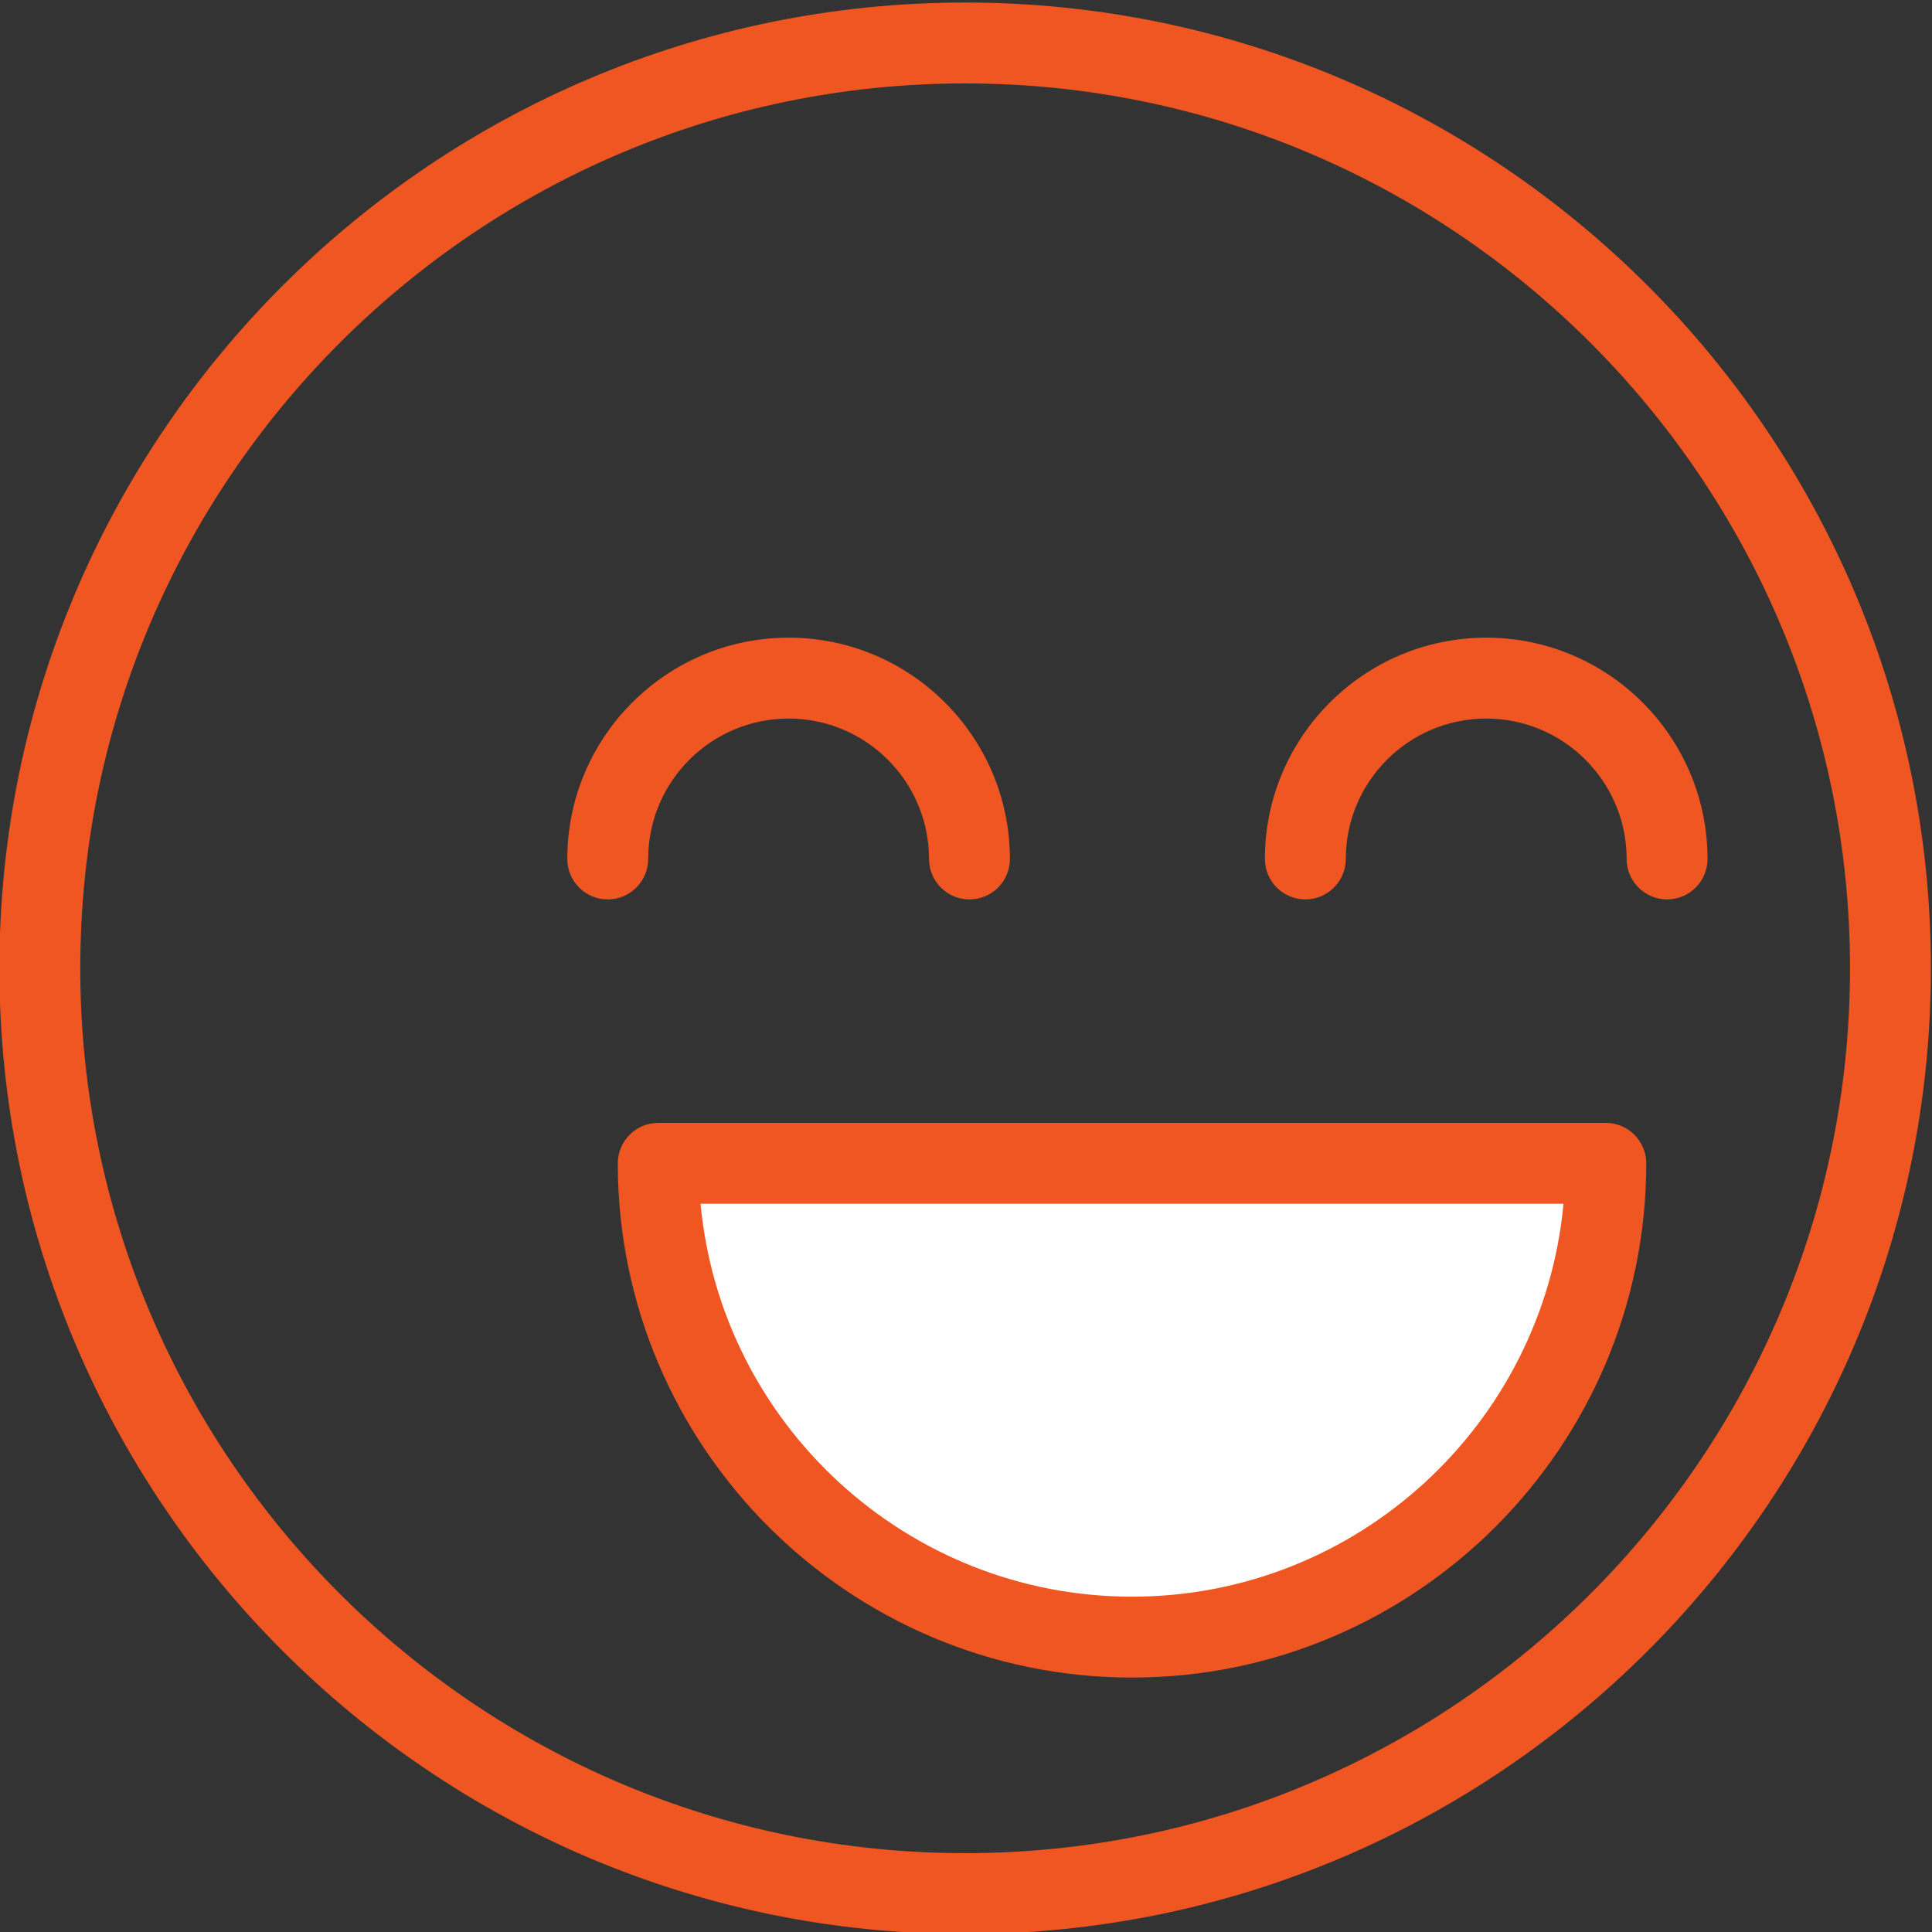 <?xml version="1.0" encoding="UTF-8" standalone="no"?>
<svg
   xmlns:dc="http://purl.org/dc/elements/1.1/"
   xmlns:cc="http://creativecommons.org/ns#"
   xmlns:rdf="http://www.w3.org/1999/02/22-rdf-syntax-ns#"
   xmlns:svg="http://www.w3.org/2000/svg"
   xmlns="http://www.w3.org/2000/svg"
   viewBox="0 0 127.349 127.349"
   height="127.349"
   width="127.349"
   xml:space="preserve"
   id="svg2"
   version="1.1"><rect x="0" y="0" width="127.349" height="127.349" fill="#333333" stroke="none"/><defs
     id="defs6"><clipPath
       id="clipPath18"
       clipPathUnits="userSpaceOnUse"><path
         id="path16"
         d="M 0,595.28 H 841.89 V 0 H 0 Z" /></clipPath></defs><g
     transform="matrix(1.333,0,0,-1.333,-161.323,662.825)"
     id="g10"><g
       transform="translate(168.748,493.118)"
       id="g20"><path
         id="path22"
         style="fill:#ef5622;fill-opacity:1;fill-rule:nonzero;stroke:none"
         d="m 0,0 c -24.127,0 -43.756,-19.629 -43.756,-43.756 0,-24.127 19.629,-43.756 43.756,-43.756 24.127,0 43.756,19.629 43.756,43.756 C 43.756,-19.629 24.127,0 0,0 m 0,-91.512 c -26.333,0 -47.756,21.423 -47.756,47.756 C -47.756,-17.423 -26.333,4 0,4 26.333,4 47.756,-17.423 47.756,-43.756 47.756,-70.089 26.333,-91.512 0,-91.512" /></g><g
       transform="translate(200.428,439.718)"
       id="g24"><path
         id="path26"
         style="fill:#ffffff;fill-opacity:1;fill-rule:nonzero;stroke:none"
         d="m 0,0 c 0,-12.939 -10.489,-23.428 -23.428,-23.428 -12.939,0 -23.428,10.489 -23.428,23.428 z" /></g><g
       transform="translate(155.665,437.717)"
       id="g28"><path
         id="path30"
         style="fill:#ef5622;fill-opacity:1;fill-rule:nonzero;stroke:none"
         d="m 0,0 c 1.012,-10.881 10.194,-19.428 21.335,-19.428 11.142,0 20.324,8.547 21.336,19.428 z m 21.335,-23.428 c -14.021,0 -25.428,11.407 -25.428,25.428 0,1.104 0.896,2 2,2 h 46.857 c 1.104,0 2,-0.896 2,-2 0,-14.021 -11.408,-25.428 -25.429,-25.428" /></g><g
       transform="translate(168.962,452.768)"
       id="g32"><path
         id="path34"
         style="fill:#ef5622;fill-opacity:1;fill-rule:nonzero;stroke:none"
         d="m 0,0 c -1.104,0 -2,0.896 -2,2 0,3.829 -3.115,6.943 -6.943,6.943 -3.829,0 -6.944,-3.114 -6.944,-6.943 0,-1.104 -0.896,-2 -2,-2 -1.105,0 -2,0.896 -2,2 0,6.034 4.909,10.943 10.944,10.943 C -2.909,12.943 2,8.034 2,2 2,0.896 1.104,0 0,0" /></g><g
       transform="translate(203.458,452.768)"
       id="g36"><path
         id="path38"
         style="fill:#ef5622;fill-opacity:1;fill-rule:nonzero;stroke:none"
         d="m 0,0 c -1.104,0 -2,0.896 -2,2 0,3.829 -3.115,6.943 -6.943,6.943 -3.829,0 -6.944,-3.114 -6.944,-6.943 0,-1.104 -0.896,-2 -2,-2 -1.105,0 -2,0.896 -2,2 0,6.034 4.909,10.943 10.944,10.943 C -2.909,12.943 2,8.034 2,2 2,0.896 1.104,0 0,0" /></g><g
       id="g1186"><g
         id="g40"
         transform="translate(615.364,492.883)"><path
           d="m 0,0 c -24.017,0 -43.555,-19.539 -43.555,-43.554 0,-24.016 19.538,-43.554 43.555,-43.554 24.016,0 43.554,19.538 43.554,43.554 C 43.554,-19.539 24.016,0 0,0 m 0,-91.108 c -26.222,0 -47.555,21.333 -47.555,47.554 C -47.555,-17.333 -26.222,4 0,4 26.222,4 47.554,-17.333 47.554,-43.554 47.554,-69.775 26.222,-91.108 0,-91.108"
           style="fill:#50544d;fill-opacity:1;fill-rule:nonzero;stroke:none"
           id="path42" /></g><g
         id="g44"
         transform="translate(587.695,425.017)"><path
           d="M 0,0 H 40.763 C 39.754,10.357 30.998,18.479 20.382,18.479 9.765,18.479 1.009,10.357 0,0 M 42.859,-4 H -2.097 c -1.104,0 -2,0.896 -2,2 0,13.498 10.982,24.479 24.479,24.479 13.497,0 24.477,-10.981 24.477,-24.479 0,-1.104 -0.895,-2 -2,-2"
           style="fill:#50544d;fill-opacity:1;fill-rule:nonzero;stroke:none"
           id="path46" /></g><g
         id="g48"
         transform="translate(596.278,451.942)"><path
           d="m 0,0 c -1.104,0 -2,0.896 -2,2 0,3.629 -2.952,6.581 -6.581,6.581 -3.629,0 -6.581,-2.952 -6.581,-6.581 0,-1.104 -0.896,-2 -2,-2 -1.105,0 -2,0.896 -2,2 0,5.834 4.747,10.581 10.581,10.581 C -2.747,12.581 2,7.834 2,2 2,0.896 1.104,0 0,0"
           style="fill:#50544d;fill-opacity:1;fill-rule:nonzero;stroke:none"
           id="path50" /></g><g
         id="g52"
         transform="translate(629.377,451.942)"><path
           d="m 0,0 c -1.104,0 -2,0.896 -2,2 0,3.629 -2.952,6.581 -6.581,6.581 -3.629,0 -6.581,-2.952 -6.581,-6.581 0,-1.104 -0.896,-2 -2,-2 -1.105,0 -2,0.896 -2,2 0,5.834 4.747,10.581 10.581,10.581 C -2.747,12.581 2,7.834 2,2 2,0.896 1.104,0 0,0"
           style="fill:#50544d;fill-opacity:1;fill-rule:nonzero;stroke:none"
           id="path54" /></g></g><g
       transform="translate(505.549,493.785)"
       id="g56"><path
         id="path58"
         style="fill:#606fbf;fill-opacity:1;fill-rule:nonzero;stroke:none"
         d="m 0,0 c -24.016,0 -43.554,-19.538 -43.554,-43.554 0,-24.015 19.538,-43.554 43.554,-43.554 24.017,0 43.555,19.539 43.555,43.554 C 43.555,-19.538 24.017,0 0,0 m 0,-91.108 c -26.222,0 -47.554,21.333 -47.554,47.554 C -47.554,-17.333 -26.222,4 0,4 26.222,4 47.555,-17.333 47.555,-43.554 47.555,-69.775 26.222,-91.108 0,-91.108" /></g><g
       transform="translate(471.115,457.244)"
       id="g60"><path
         id="path62"
         style="fill:#606fbf;fill-opacity:1;fill-rule:nonzero;stroke:none"
         d="m 0,0 c -0.26,0 -0.523,0.051 -0.778,0.158 -1.017,0.431 -1.493,1.604 -1.063,2.621 1.735,4.103 5.735,6.754 10.19,6.754 4.434,0 8.426,-2.634 10.171,-6.711 C 18.954,1.806 18.482,0.631 17.467,0.196 16.454,-0.238 15.275,0.233 14.842,1.249 13.729,3.852 11.18,5.533 8.349,5.533 5.504,5.533 2.95,3.841 1.843,1.222 1.521,0.458 0.779,0 0,0" /></g><g
       transform="translate(499.595,457.244)"
       id="g64"><path
         id="path66"
         style="fill:#606fbf;fill-opacity:1;fill-rule:nonzero;stroke:none"
         d="m 0,0 c -0.26,0 -0.523,0.051 -0.778,0.158 -1.017,0.431 -1.493,1.604 -1.063,2.621 1.735,4.103 5.735,6.754 10.19,6.754 4.433,0 8.425,-2.634 10.171,-6.711 C 18.954,1.807 18.483,0.631 17.468,0.196 16.452,-0.236 15.276,0.233 14.842,1.248 13.728,3.851 11.179,5.533 8.349,5.533 5.504,5.533 2.95,3.841 1.843,1.222 1.521,0.458 0.779,0 0,0" /></g><g
       transform="translate(477.701,422.235)"
       id="g68"><path
         id="path70"
         style="fill:#606fbf;fill-opacity:1;fill-rule:nonzero;stroke:none"
         d="m 0,0 c -0.17,0 -0.344,0.022 -0.517,0.068 -1.067,0.285 -1.701,1.381 -1.417,2.448 1.998,7.489 7.616,13.3 15.027,15.543 11.712,3.545 24.133,-3.1 27.679,-14.816 C 41.093,2.186 40.495,1.069 39.438,0.75 38.387,0.43 37.265,1.027 36.944,2.084 34.035,11.689 23.857,17.141 14.251,14.231 8.176,12.392 3.57,7.627 1.932,1.485 1.692,0.59 0.884,0 0,0" /></g><g
       transform="translate(282,493.118)"
       id="g72"><path
         id="path74"
         style="fill:#eba34d;fill-opacity:1;fill-rule:nonzero;stroke:none"
         d="m 0,0 c -24.127,0 -43.756,-19.629 -43.756,-43.756 0,-24.127 19.629,-43.756 43.756,-43.756 24.127,0 43.756,19.629 43.756,43.756 C 43.756,-19.629 24.127,0 0,0 m 0,-91.512 c -26.333,0 -47.756,21.423 -47.756,47.756 C -47.756,-17.423 -26.333,4 0,4 26.333,4 47.756,-17.423 47.756,-43.756 47.756,-70.089 26.333,-91.512 0,-91.512" /></g><g
       transform="translate(304.848,452.503)"
       id="g76"><path
         id="path78"
         style="fill:#eba34d;fill-opacity:1;fill-rule:nonzero;stroke:none"
         d="m 0,0 c -5.989,0 -10.861,4.872 -10.861,10.861 0,1.104 0.896,2 2,2 1.105,0 2,-0.896 2,-2 C -6.861,7.078 -3.783,4 0,4 c 3.783,0 6.861,3.078 6.861,6.861 0,1.104 0.895,2 2,2 1.104,0 2,-0.896 2,-2 C 10.861,4.872 5.989,0 0,0" /></g><g
       transform="translate(270.67,452.503)"
       id="g80"><path
         id="path82"
         style="fill:#eba34d;fill-opacity:1;fill-rule:nonzero;stroke:none"
         d="m 0,0 c -5.989,0 -10.861,4.872 -10.861,10.861 0,1.104 0.896,2 2,2 1.105,0 2,-0.896 2,-2 C -6.861,7.078 -3.783,4 0,4 c 3.783,0 6.861,3.078 6.861,6.861 0,1.104 0.895,2 2,2 1.104,0 2,-0.896 2,-2 C 10.861,4.872 5.989,0 0,0" /></g><g
       transform="translate(285.11,415.619)"
       id="g84"><path
         id="path86"
         style="fill:#eba34d;fill-opacity:1;fill-rule:nonzero;stroke:none"
         d="m 0,0 c -10.707,0 -20.062,7.929 -21.545,18.827 -0.149,1.094 0.618,2.103 1.712,2.252 1.096,0.146 2.103,-0.619 2.252,-1.713 1.319,-9.702 10.286,-16.525 19.989,-15.202 6.137,0.835 11.309,4.715 13.835,10.379 0.451,1.009 1.635,1.462 2.641,1.013 1.009,-0.45 1.462,-1.633 1.012,-2.641 C 16.803,5.976 10.467,1.223 2.947,0.2 1.958,0.066 0.972,0 0,0" /></g><g
       transform="translate(262.389,432.99)"
       id="g88"><path
         id="path90"
         style="fill:#eba34d;fill-opacity:1;fill-rule:nonzero;stroke:none"
         d="M 0,0 C -1.27,0 -2.542,0.231 -3.765,0.694 -4.797,1.085 -5.318,2.24 -4.926,3.273 -4.535,4.306 -3.382,4.827 -2.348,4.435 1.062,3.144 4.89,4.867 6.182,8.278 6.573,9.311 7.727,9.832 8.761,9.44 9.793,9.049 10.314,7.895 9.922,6.861 8.918,4.209 6.941,2.108 4.356,0.943 2.963,0.315 1.483,0 0,0" /></g><g
       transform="translate(395,493.285)"
       id="g92"><path
         id="path94"
         style="fill:#5ec577;fill-opacity:1;fill-rule:nonzero;stroke:none"
         d="m 0,0 c -23.713,0 -43.005,-19.292 -43.005,-43.005 0,-23.713 19.292,-43.005 43.005,-43.005 23.713,0 43.005,19.292 43.005,43.005 C 43.005,-19.292 23.713,0 0,0 m 0,-90.01 c -25.918,0 -47.005,21.087 -47.005,47.005 C -47.005,-17.086 -25.918,4 0,4 25.918,4 47.005,-17.086 47.005,-43.005 47.005,-68.923 25.918,-90.01 0,-90.01" /></g><g
       transform="translate(395.853,422.034)"
       id="g96"><path
         id="path98"
         style="fill:#5ec577;fill-opacity:1;fill-rule:nonzero;stroke:none"
         d="m 0,0 c -14.37,0 -24.946,1.391 -25.104,1.412 -1.094,0.147 -1.862,1.154 -1.715,2.249 0.147,1.095 1.156,1.864 2.249,1.715 C -24.337,5.345 -1.041,2.289 23.233,5.378 24.328,5.519 25.331,4.742 25.47,3.646 25.609,2.551 24.834,1.549 23.738,1.41 15.431,0.353 7.233,0 0,0" /></g><g
       transform="translate(373.834,459.57)"
       id="g100"><path
         id="path102"
         style="fill:#5ec577;fill-opacity:1;fill-rule:nonzero;stroke:none"
         d="m 0,0 c -2.135,0 -3.871,-1.736 -3.871,-3.871 0,-2.134 1.736,-3.871 3.871,-3.871 2.134,0 3.871,1.737 3.871,3.871 C 3.871,-1.736 2.134,0 0,0 m 0,-11.742 c -4.34,0 -7.871,3.531 -7.871,7.871 C -7.871,0.469 -4.34,4 0,4 4.34,4 7.871,0.469 7.871,-3.871 7.871,-8.211 4.34,-11.742 0,-11.742" /></g><g
       transform="translate(416.5,458.904)"
       id="g104"><path
         id="path106"
         style="fill:#5ec577;fill-opacity:1;fill-rule:nonzero;stroke:none"
         d="m 0,0 c -2.135,0 -3.871,-1.736 -3.871,-3.871 0,-2.135 1.736,-3.871 3.871,-3.871 2.135,0 3.871,1.736 3.871,3.871 C 3.871,-1.736 2.135,0 0,0 m 0,-11.742 c -4.34,0 -7.871,3.531 -7.871,7.871 C -7.871,0.469 -4.34,4 0,4 4.34,4 7.871,0.469 7.871,-3.871 7.871,-8.211 4.34,-11.742 0,-11.742" /></g><g
       transform="translate(168.748,374.618)"
       id="g108"><path
         id="path110"
         style="fill:#ef5622;fill-opacity:1;fill-rule:nonzero;stroke:none"
         d="m 0,0 c -24.403,0 -44.256,-19.854 -44.256,-44.256 0,-24.403 19.853,-44.256 44.256,-44.256 24.403,0 44.256,19.853 44.256,44.256 C 44.256,-19.854 24.403,0 0,0 m 0,-91.512 c -26.057,0 -47.256,21.199 -47.256,47.256 C -47.256,-18.199 -26.057,3 0,3 26.057,3 47.256,-18.199 47.256,-44.256 47.256,-70.313 26.057,-91.512 0,-91.512" /></g><g
       transform="translate(200.428,320.718)"
       id="g112"><path
         id="path114"
         style="fill:#ffffff;fill-opacity:1;fill-rule:nonzero;stroke:none"
         d="m 0,0 c 0,-12.939 -10.489,-23.428 -23.428,-23.428 -12.939,0 -23.428,10.489 -23.428,23.428 z" /></g><g
       transform="translate(155.123,319.217)"
       id="g116"><path
         id="path118"
         style="fill:#ef5622;fill-opacity:1;fill-rule:nonzero;stroke:none"
         d="m 0,0 c 0.773,-11.394 10.29,-20.428 21.877,-20.428 11.588,0 21.104,9.034 21.878,20.428 z m 21.877,-23.428 c -13.745,0 -24.928,11.183 -24.928,24.928 0,0.829 0.672,1.5 1.5,1.5 h 46.857 c 0.828,0 1.5,-0.671 1.5,-1.5 0,-13.745 -11.183,-24.928 -24.929,-24.928" /></g><g
       transform="translate(168.962,334.268)"
       id="g120"><path
         id="path122"
         style="fill:#ef5622;fill-opacity:1;fill-rule:nonzero;stroke:none"
         d="m 0,0 c -0.829,0 -1.5,0.671 -1.5,1.5 0,4.104 -3.339,7.443 -7.443,7.443 -4.105,0 -7.444,-3.339 -7.444,-7.443 0,-0.829 -0.672,-1.5 -1.5,-1.5 -0.829,0 -1.5,0.671 -1.5,1.5 0,5.758 4.685,10.443 10.444,10.443 C -3.185,11.943 1.5,7.258 1.5,1.5 1.5,0.671 0.829,0 0,0" /></g><g
       transform="translate(203.458,334.268)"
       id="g124"><path
         id="path126"
         style="fill:#ef5622;fill-opacity:1;fill-rule:nonzero;stroke:none"
         d="m 0,0 c -0.829,0 -1.5,0.671 -1.5,1.5 0,4.104 -3.339,7.443 -7.443,7.443 -4.105,0 -7.444,-3.339 -7.444,-7.443 0,-0.829 -0.672,-1.5 -1.5,-1.5 -0.829,0 -1.5,0.671 -1.5,1.5 0,5.758 4.685,10.443 10.444,10.443 C -3.185,11.943 1.5,7.258 1.5,1.5 1.5,0.671 0.829,0 0,0" /></g><g
       transform="translate(615.364,374.383)"
       id="g128"><path
         id="path130"
         style="fill:#50544d;fill-opacity:1;fill-rule:nonzero;stroke:none"
         d="m 0,0 c -24.292,0 -44.055,-19.763 -44.055,-44.054 0,-24.292 19.763,-44.054 44.055,-44.054 24.291,0 44.054,19.762 44.054,44.054 C 44.054,-19.763 24.291,0 0,0 m 0,-91.108 c -25.946,0 -47.055,21.108 -47.055,47.054 C -47.055,-18.108 -25.946,3 0,3 25.945,3 47.054,-18.108 47.054,-44.054 47.054,-70 25.945,-91.108 0,-91.108" /></g><g
       transform="translate(587.151,305.517)"
       id="g132"><path
         id="path134"
         style="fill:#50544d;fill-opacity:1;fill-rule:nonzero;stroke:none"
         d="M 0,0 H 41.851 C 41.079,10.871 31.988,19.479 20.926,19.479 9.862,19.479 0.771,10.871 0,0 M 43.403,-3 H -1.553 c -0.828,0 -1.5,0.671 -1.5,1.5 0,13.222 10.757,23.979 23.979,23.979 13.221,0 23.977,-10.757 23.977,-23.979 0,-0.829 -0.672,-1.5 -1.5,-1.5" /></g><g
       transform="translate(596.278,333.442)"
       id="g136"><path
         id="path138"
         style="fill:#50544d;fill-opacity:1;fill-rule:nonzero;stroke:none"
         d="m 0,0 c -0.828,0 -1.5,0.671 -1.5,1.5 0,3.904 -3.177,7.081 -7.081,7.081 -3.904,0 -7.081,-3.177 -7.081,-7.081 0,-0.829 -0.672,-1.5 -1.5,-1.5 -0.828,0 -1.5,0.671 -1.5,1.5 0,5.559 4.522,10.081 10.081,10.081 C -3.022,11.581 1.5,7.059 1.5,1.5 1.5,0.671 0.828,0 0,0" /></g><g
       transform="translate(629.377,333.442)"
       id="g140"><path
         id="path142"
         style="fill:#50544d;fill-opacity:1;fill-rule:nonzero;stroke:none"
         d="m 0,0 c -0.828,0 -1.5,0.671 -1.5,1.5 0,3.904 -3.177,7.081 -7.081,7.081 -3.904,0 -7.081,-3.177 -7.081,-7.081 0,-0.829 -0.672,-1.5 -1.5,-1.5 -0.828,0 -1.5,0.671 -1.5,1.5 0,5.559 4.522,10.081 10.081,10.081 C -3.022,11.581 1.5,7.059 1.5,1.5 1.5,0.671 0.828,0 0,0" /></g><g
       transform="translate(505.549,375.285)"
       id="g144"><path
         id="path146"
         style="fill:#606fbf;fill-opacity:1;fill-rule:nonzero;stroke:none"
         d="m 0,0 c -24.291,0 -44.054,-19.762 -44.054,-44.054 0,-24.292 19.763,-44.054 44.054,-44.054 24.292,0 44.055,19.762 44.055,44.054 C 44.055,-19.762 24.292,0 0,0 m 0,-91.108 c -25.945,0 -47.054,21.108 -47.054,47.054 C -47.054,-18.108 -25.945,3 0,3 25.946,3 47.055,-18.108 47.055,-44.054 47.055,-70 25.946,-91.108 0,-91.108" /></g><g
       transform="translate(471.115,338.744)"
       id="g148"><path
         id="path150"
         style="fill:#606fbf;fill-opacity:1;fill-rule:nonzero;stroke:none"
         d="m 0,0 c -0.194,0 -0.393,0.038 -0.583,0.119 -0.764,0.322 -1.12,1.203 -0.798,1.966 1.657,3.917 5.476,6.448 9.73,6.448 4.234,0 8.046,-2.515 9.711,-6.408 C 18.386,1.363 18.032,0.482 17.271,0.156 16.507,-0.171 15.626,0.184 15.302,0.945 14.109,3.732 11.38,5.533 8.349,5.533 5.303,5.533 2.568,3.721 1.383,0.916 1.141,0.344 0.585,0 0,0" /></g><g
       transform="translate(499.595,338.744)"
       id="g152"><path
         id="path154"
         style="fill:#606fbf;fill-opacity:1;fill-rule:nonzero;stroke:none"
         d="m 0,0 c -0.194,0 -0.393,0.038 -0.583,0.119 -0.764,0.322 -1.12,1.203 -0.798,1.966 1.657,3.917 5.476,6.448 9.73,6.448 4.233,0 8.045,-2.515 9.711,-6.408 C 18.386,1.364 18.032,0.482 17.271,0.156 16.506,-0.171 15.627,0.184 15.302,0.945 14.108,3.732 11.38,5.533 8.349,5.533 5.303,5.533 2.568,3.721 1.383,0.916 1.141,0.344 0.585,0 0,0" /></g><g
       transform="translate(477.701,303.735)"
       id="g156"><path
         id="path158"
         style="fill:#606fbf;fill-opacity:1;fill-rule:nonzero;stroke:none"
         d="m 0,0 c -0.128,0 -0.258,0.017 -0.388,0.051 -0.8,0.214 -1.276,1.036 -1.062,1.836 1.953,7.321 7.444,13.001 14.687,15.194 11.451,3.467 23.589,-3.03 27.057,-14.483 0.24,-0.793 -0.208,-1.63 -1.001,-1.87 -0.789,-0.24 -1.63,0.208 -1.87,1.001 -2.987,9.87 -13.454,15.466 -23.317,12.48 C 7.864,12.32 3.132,7.424 1.448,1.114 1.27,0.443 0.663,0 0,0" /></g><g
       transform="translate(282,374.618)"
       id="g160"><path
         id="path162"
         style="fill:#eba34d;fill-opacity:1;fill-rule:nonzero;stroke:none"
         d="m 0,0 c -24.403,0 -44.256,-19.854 -44.256,-44.256 0,-24.403 19.853,-44.256 44.256,-44.256 24.403,0 44.256,19.853 44.256,44.256 C 44.256,-19.854 24.403,0 0,0 m 0,-91.512 c -26.057,0 -47.256,21.199 -47.256,47.256 C -47.256,-18.199 -26.057,3 0,3 26.057,3 47.256,-18.199 47.256,-44.256 47.256,-70.313 26.057,-91.512 0,-91.512" /></g><g
       transform="translate(304.848,334.003)"
       id="g164"><path
         id="path166"
         style="fill:#eba34d;fill-opacity:1;fill-rule:nonzero;stroke:none"
         d="m 0,0 c -5.713,0 -10.361,4.648 -10.361,10.361 0,0.828 0.672,1.5 1.5,1.5 0.829,0 1.5,-0.672 1.5,-1.5 C -7.361,6.302 -4.059,3 0,3 c 4.059,0 7.361,3.302 7.361,7.361 0,0.828 0.671,1.5 1.5,1.5 0.828,0 1.5,-0.672 1.5,-1.5 C 10.361,4.648 5.713,0 0,0" /></g><g
       transform="translate(270.67,334.003)"
       id="g168"><path
         id="path170"
         style="fill:#eba34d;fill-opacity:1;fill-rule:nonzero;stroke:none"
         d="m 0,0 c -5.713,0 -10.361,4.648 -10.361,10.361 0,0.828 0.672,1.5 1.5,1.5 0.829,0 1.5,-0.672 1.5,-1.5 C -7.361,6.302 -4.059,3 0,3 c 4.059,0 7.361,3.302 7.361,7.361 0,0.828 0.671,1.5 1.5,1.5 0.828,0 1.5,-0.672 1.5,-1.5 C 10.361,4.648 5.713,0 0,0" /></g><g
       transform="translate(285.11,297.119)"
       id="g172"><path
         id="path174"
         style="fill:#eba34d;fill-opacity:1;fill-rule:nonzero;stroke:none"
         d="m 0,0 c -10.461,0 -19.601,7.747 -21.049,18.395 -0.112,0.82 0.463,1.576 1.284,1.688 0.814,0.11 1.576,-0.463 1.688,-1.284 0.658,-4.833 3.158,-9.12 7.039,-12.072 3.882,-2.952 8.684,-4.218 13.514,-3.559 6.31,0.859 11.627,4.848 14.224,10.672 0.337,0.757 1.224,1.096 1.981,0.759 0.756,-0.337 1.096,-1.224 0.759,-1.981 C 16.417,5.839 10.227,1.195 2.88,0.196 1.913,0.064 0.95,0 0,0" /></g><g
       transform="translate(262.373,314.495)"
       id="g176"><path
         id="path178"
         style="fill:#eba34d;fill-opacity:1;fill-rule:nonzero;stroke:none"
         d="M 0,0 C -1.188,0 -2.396,0.211 -3.572,0.656 -4.347,0.95 -4.737,1.816 -4.443,2.59 -4.15,3.365 -3.285,3.756 -2.509,3.462 1.159,2.071 5.275,3.926 6.665,7.596 6.958,8.371 7.824,8.763 8.599,8.467 9.374,8.174 9.764,7.308 9.471,6.533 7.94,2.493 4.084,0 0,0" /></g><g
       transform="translate(395,374.785)"
       id="g180"><path
         id="path182"
         style="fill:#5ec577;fill-opacity:1;fill-rule:nonzero;stroke:none"
         d="m 0,0 c -23.989,0 -43.505,-19.516 -43.505,-43.505 0,-23.989 19.516,-43.505 43.505,-43.505 23.989,0 43.505,19.516 43.505,43.505 C 43.505,-19.516 23.989,0 0,0 m 0,-90.01 c -25.643,0 -46.505,20.862 -46.505,46.505 C -46.505,-17.862 -25.643,3 0,3 25.643,3 46.505,-17.862 46.505,-43.505 46.505,-69.148 25.643,-90.01 0,-90.01" /></g><g
       transform="translate(395.85,303.533)"
       id="g184"><path
         id="path186"
         style="fill:#5ec577;fill-opacity:1;fill-rule:nonzero;stroke:none"
         d="m 0,0 c -14.329,0 -24.876,1.387 -25.034,1.408 -0.821,0.111 -1.397,0.865 -1.286,1.687 0.11,0.821 0.872,1.389 1.686,1.286 C -24.401,4.35 -1.045,1.286 23.299,4.382 24.124,4.489 24.873,3.905 24.977,3.084 25.082,2.262 24.5,1.511 23.678,1.407 15.39,0.352 7.215,0 0,0" /></g><g
       transform="translate(373.834,341.07)"
       id="g188"><path
         id="path190"
         style="fill:#5ec577;fill-opacity:1;fill-rule:nonzero;stroke:none"
         d="m 0,0 c -2.41,0 -4.371,-1.96 -4.371,-4.371 0,-2.41 1.961,-4.371 4.371,-4.371 2.41,0 4.371,1.961 4.371,4.371 C 4.371,-1.96 2.41,0 0,0 m 0,-11.742 c -4.064,0 -7.371,3.307 -7.371,7.371 C -7.371,-0.307 -4.064,3 0,3 4.064,3 7.371,-0.307 7.371,-4.371 7.371,-8.435 4.064,-11.742 0,-11.742" /></g><g
       transform="translate(416.5,340.404)"
       id="g192"><path
         id="path194"
         style="fill:#5ec577;fill-opacity:1;fill-rule:nonzero;stroke:none"
         d="m 0,0 c -2.41,0 -4.371,-1.961 -4.371,-4.371 0,-2.41 1.961,-4.371 4.371,-4.371 2.41,0 4.371,1.961 4.371,4.371 C 4.371,-1.961 2.41,0 0,0 m 0,-11.742 c -4.064,0 -7.371,3.306 -7.371,7.371 C -7.371,-0.307 -4.064,3 0,3 4.064,3 7.371,-0.307 7.371,-4.371 7.371,-8.436 4.064,-11.742 0,-11.742" /></g></g></svg>